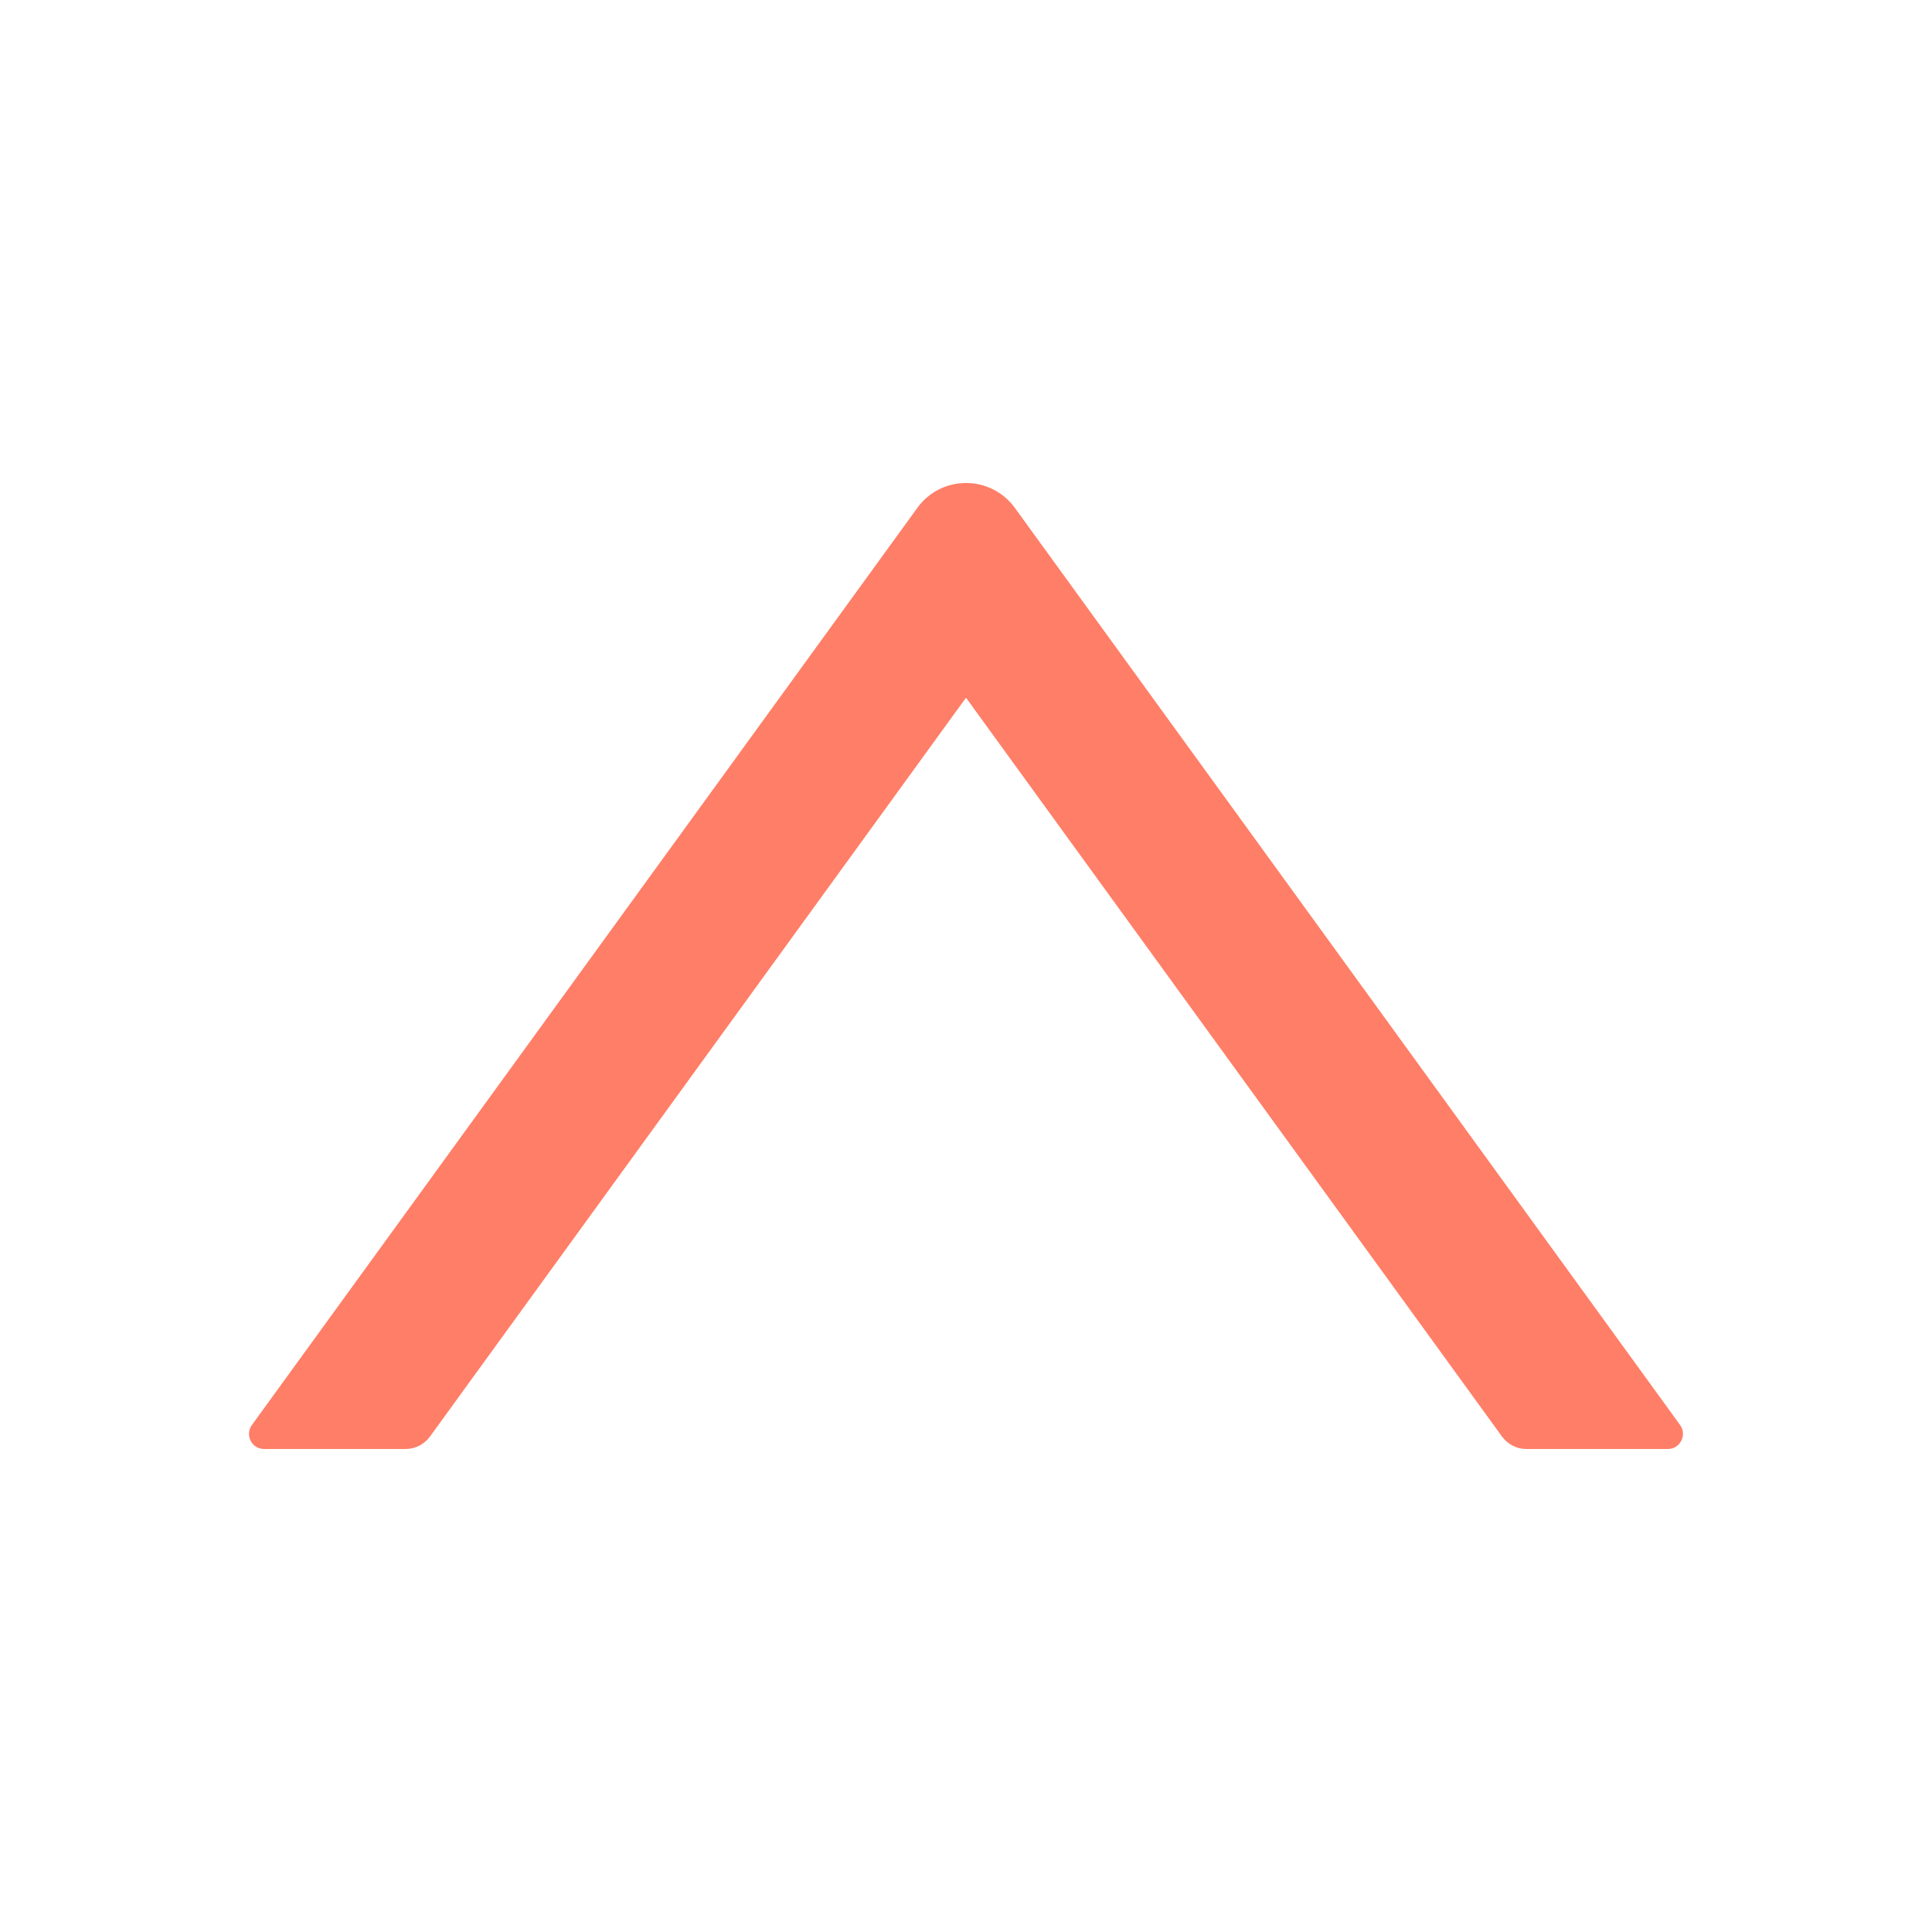 <svg t="1569902755152" class="icon" viewBox="0 0 1024 1024" version="1.1" xmlns="http://www.w3.org/2000/svg" p-id="8145" width="200" height="200"><path d="M890.5 755.3L537.9 269.2c-12.8-17.6-39-17.6-51.7 0L133.5 755.3c-3.8 5.3-0.1 12.7 6.5 12.7h75c5.1 0 9.9-2.5 12.9-6.6L512 369.8l284.1 391.6c3 4.1 7.8 6.6 12.9 6.6h75c6.5 0 10.3-7.4 6.5-12.7z" p-id="8146" fill="#ff7e67"></path></svg>